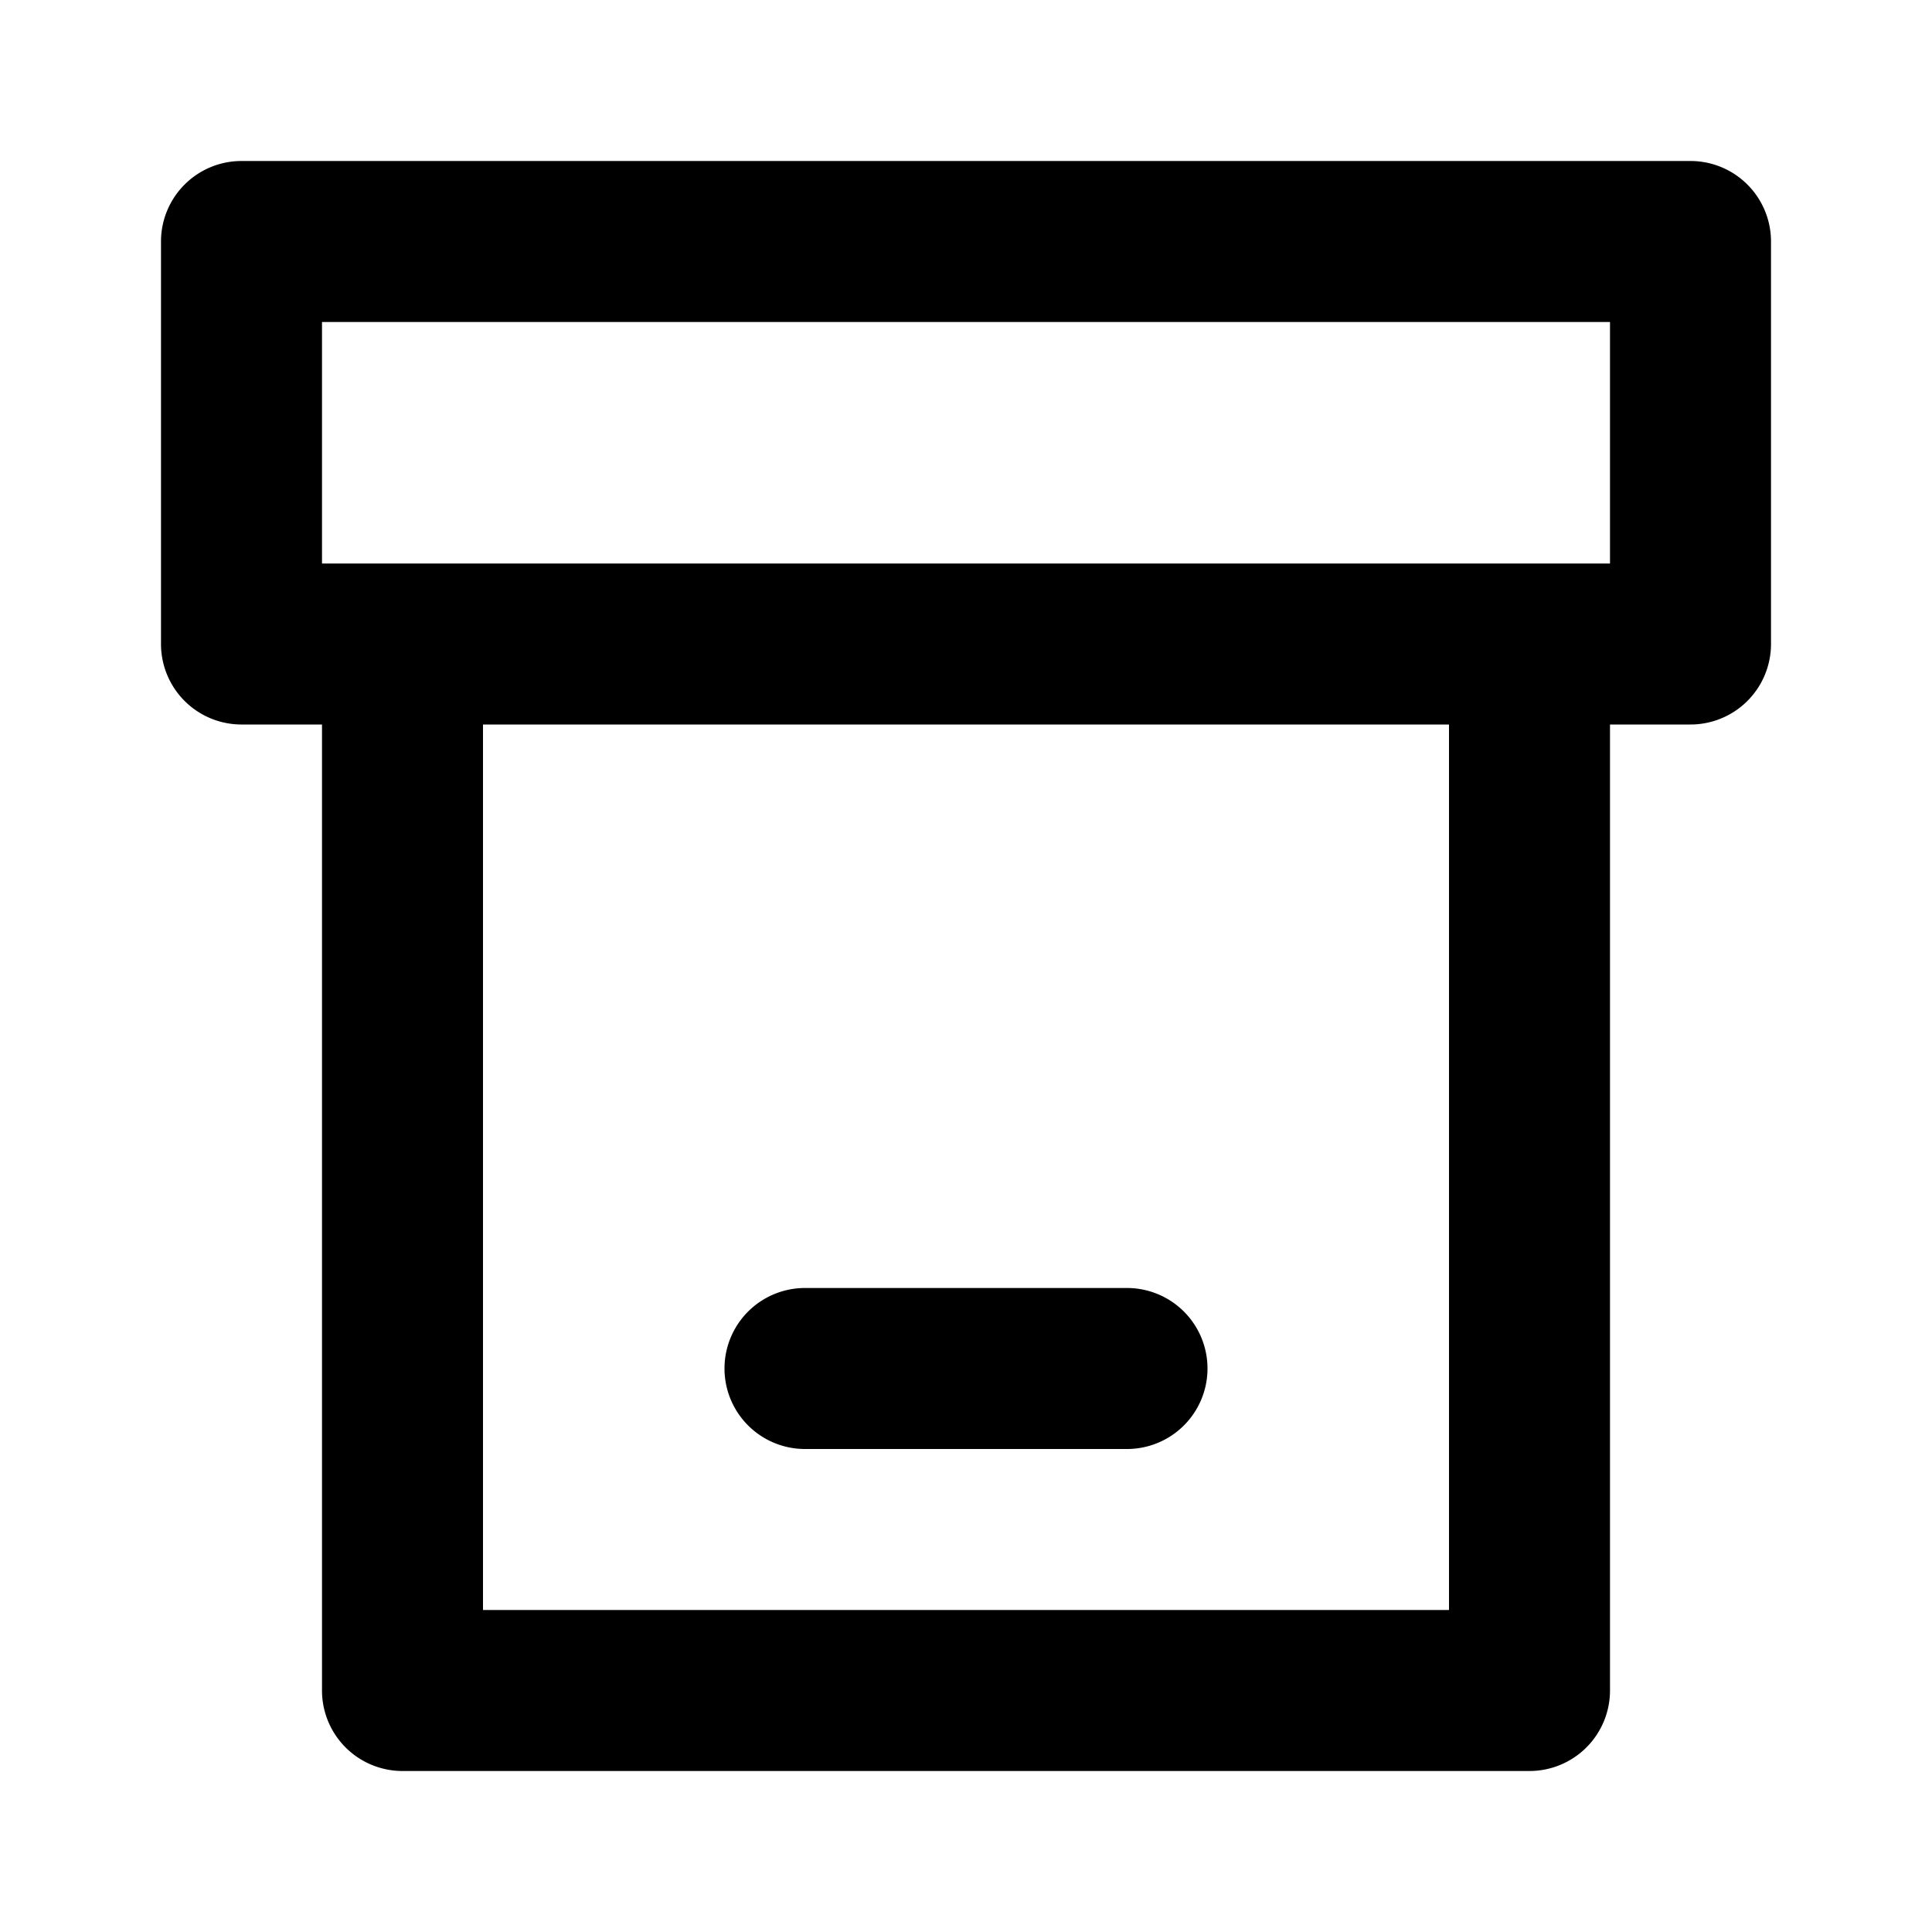<svg xmlns="http://www.w3.org/2000/svg" width="1em" height="1em" viewBox="-2 -2 24 24"><path fill="currentColor" d="M2 5h16V2H2zm16 2v12a1 1 0 0 1-1 1H3a1 1 0 0 1-1-1V7H1a1 1 0 0 1-1-1V1a1 1 0 0 1 1-1h18a1 1 0 0 1 1 1v5a1 1 0 0 1-1 1zM4 18h12V7H4zm4-4h4a1 1 0 0 1 0 2H8a1 1 0 0 1 0-2"/></svg>